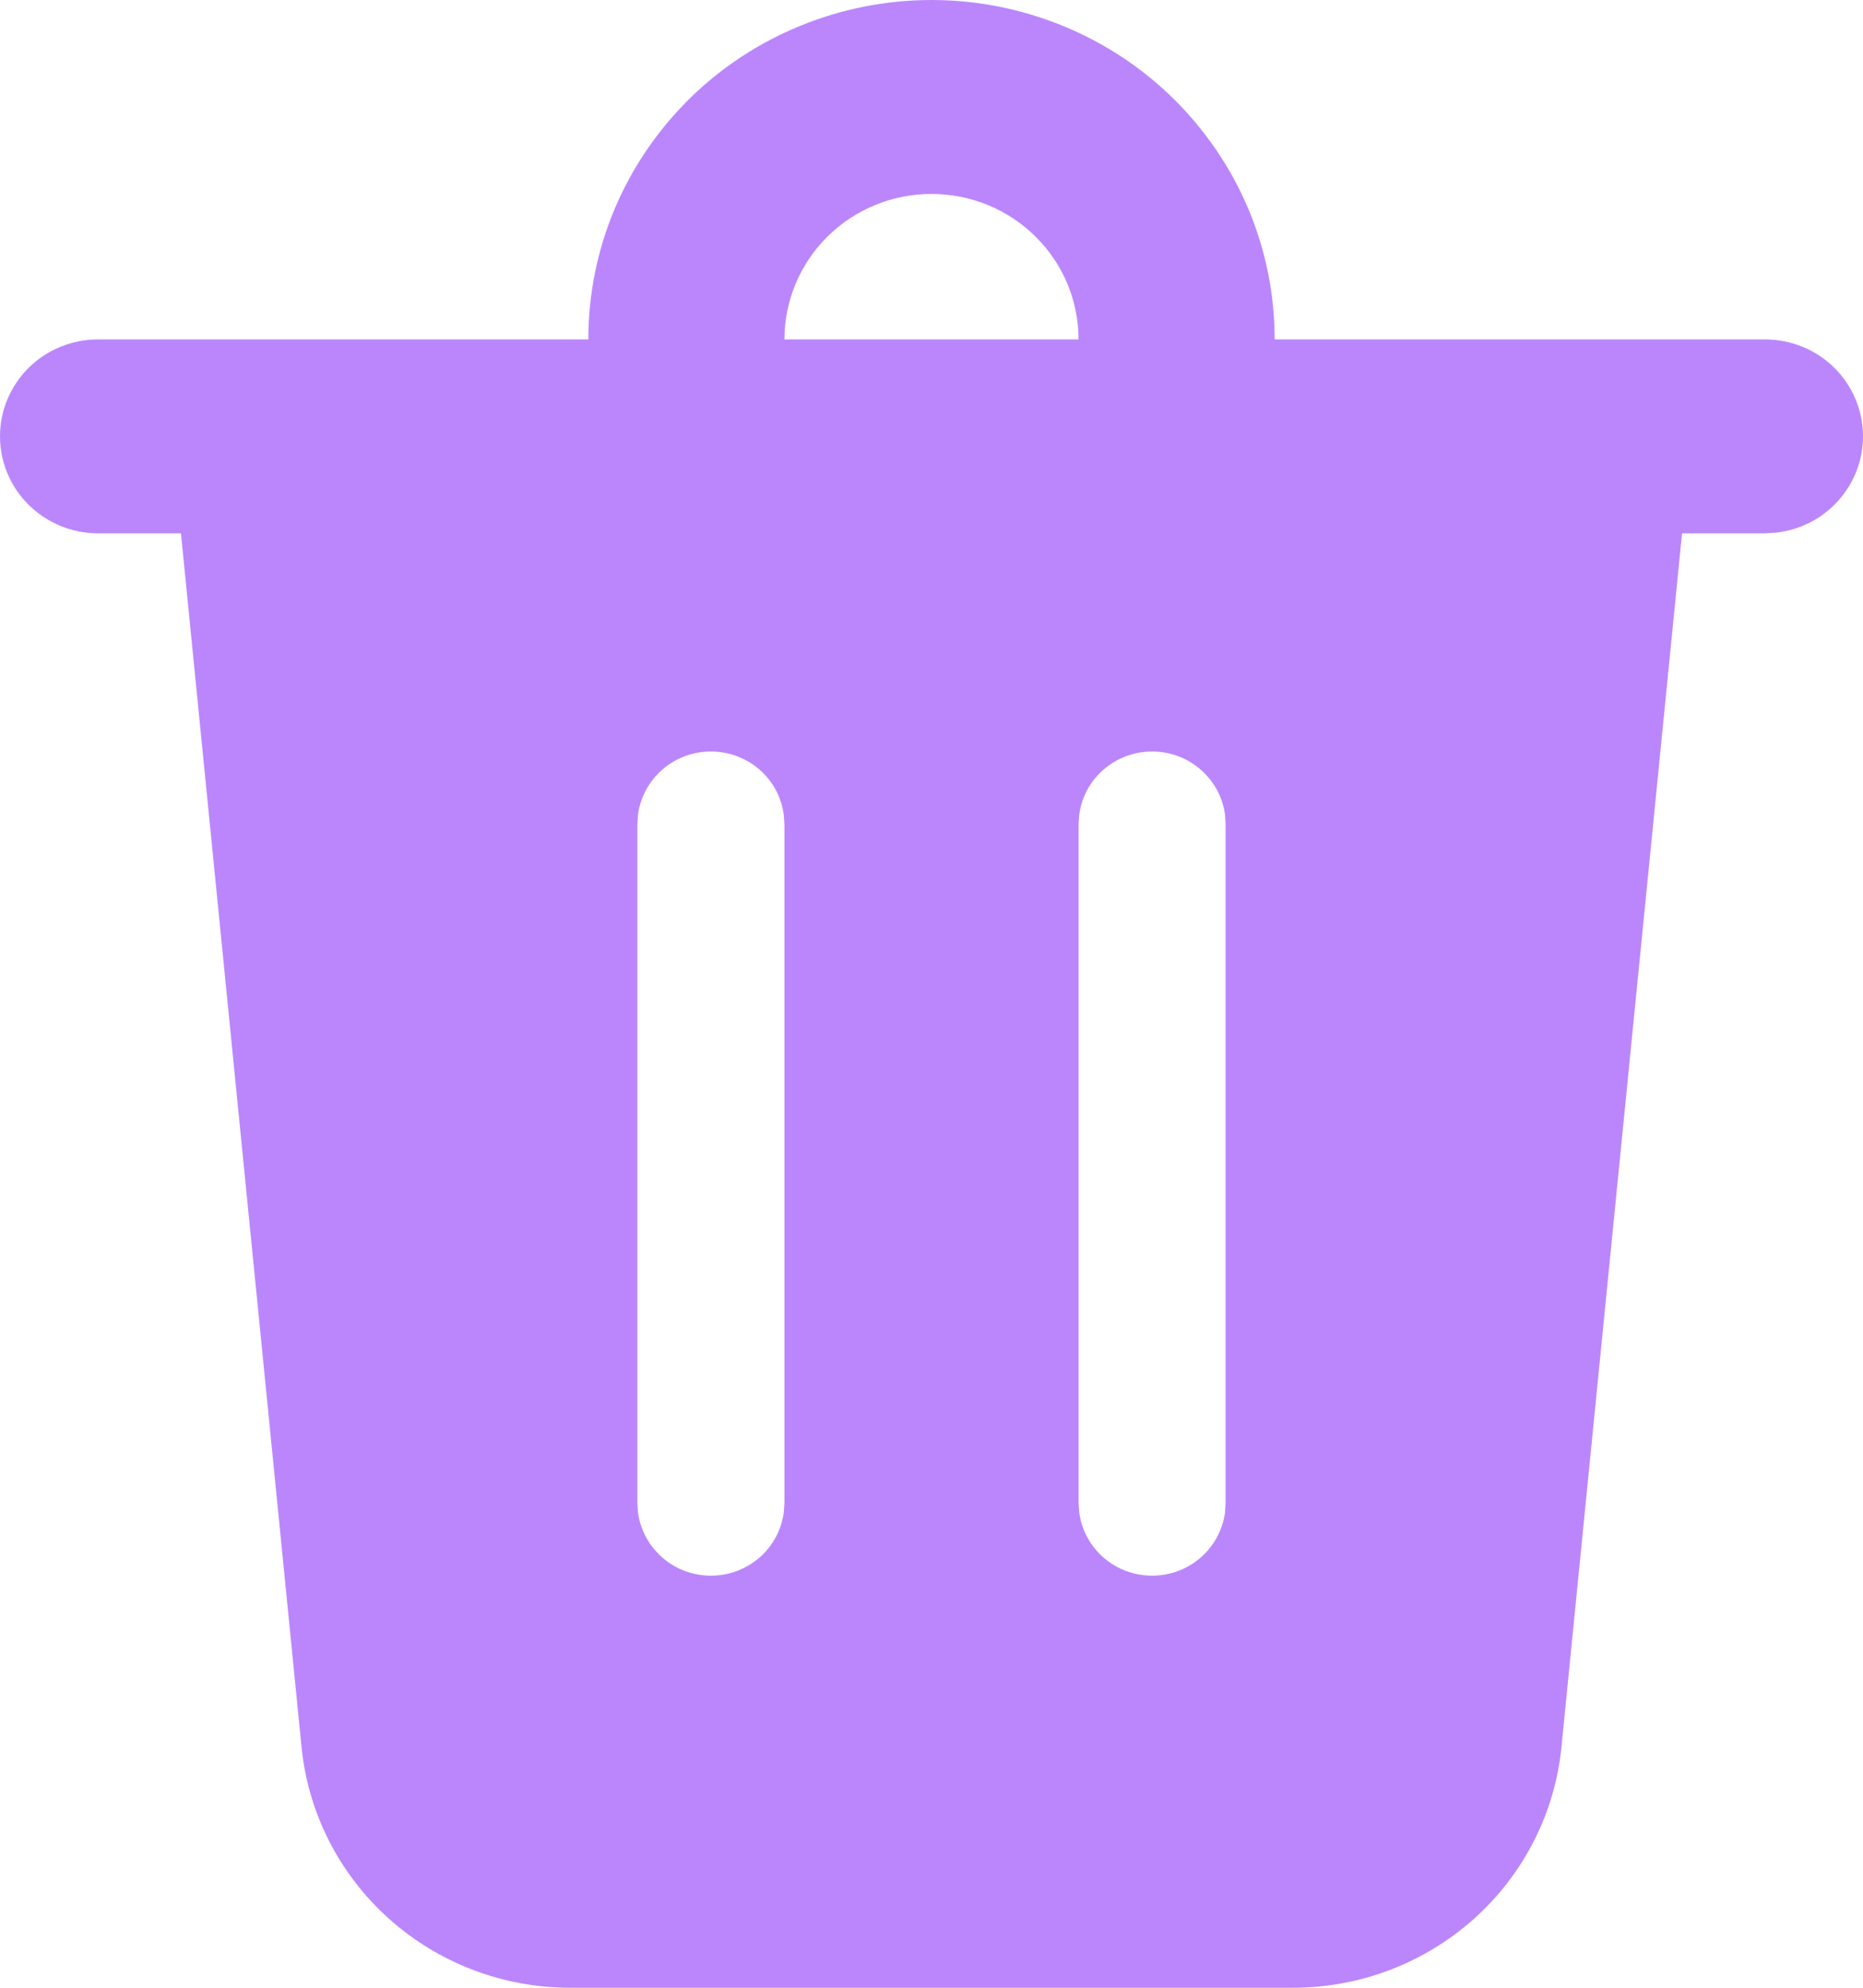 <svg width="15" height="16" viewBox="0 0 15 16" fill="none" xmlns="http://www.w3.org/2000/svg">
  <path d="M15 3.512C15 3.703 14.929 3.888 14.8 4.031C14.672 4.174 14.495 4.265 14.303 4.287L14.21 4.293H13.543L12.572 14.064C12.519 14.595 12.268 15.086 11.869 15.444C11.469 15.802 10.95 16 10.411 16H4.589C4.05 16 3.531 15.802 3.131 15.444C2.732 15.086 2.481 14.595 2.428 14.064L1.457 4.293H0.789C0.58 4.293 0.379 4.21 0.231 4.064C0.083 3.918 0 3.719 0 3.512C0 3.305 0.083 3.107 0.231 2.96C0.379 2.814 0.58 2.732 0.789 2.732H4.737C4.737 2.373 4.808 2.018 4.947 1.686C5.086 1.355 5.29 1.054 5.546 0.8C5.803 0.546 6.107 0.345 6.443 0.208C6.778 0.071 7.137 0 7.5 0C7.863 0 8.222 0.071 8.557 0.208C8.893 0.345 9.197 0.546 9.454 0.8C9.71 1.054 9.914 1.355 10.053 1.686C10.192 2.018 10.263 2.373 10.263 2.732H14.21C14.42 2.732 14.621 2.814 14.769 2.96C14.917 3.107 15 3.305 15 3.512ZM9.276 6.049C9.133 6.049 8.995 6.1 8.887 6.193C8.779 6.286 8.709 6.414 8.69 6.555L8.684 6.634V12.098L8.69 12.177C8.709 12.317 8.779 12.446 8.887 12.539C8.995 12.632 9.133 12.683 9.276 12.683C9.419 12.683 9.558 12.632 9.665 12.539C9.773 12.446 9.843 12.317 9.863 12.177L9.868 12.098V6.634L9.863 6.555C9.843 6.414 9.773 6.286 9.665 6.193C9.558 6.1 9.419 6.049 9.276 6.049ZM5.724 6.049C5.581 6.049 5.442 6.1 5.335 6.193C5.227 6.286 5.157 6.414 5.137 6.555L5.132 6.634V12.098L5.137 12.177C5.157 12.317 5.227 12.446 5.335 12.539C5.442 12.632 5.581 12.683 5.724 12.683C5.867 12.683 6.005 12.632 6.113 12.539C6.221 12.446 6.291 12.317 6.31 12.177L6.316 12.098V6.634L6.31 6.555C6.291 6.414 6.221 6.286 6.113 6.193C6.005 6.1 5.867 6.049 5.724 6.049ZM7.5 1.561C7.186 1.561 6.885 1.684 6.663 1.904C6.441 2.123 6.316 2.421 6.316 2.732H8.684C8.684 2.421 8.559 2.123 8.337 1.904C8.115 1.684 7.814 1.561 7.5 1.561Z" fill="#BB86FC"/>
</svg>
